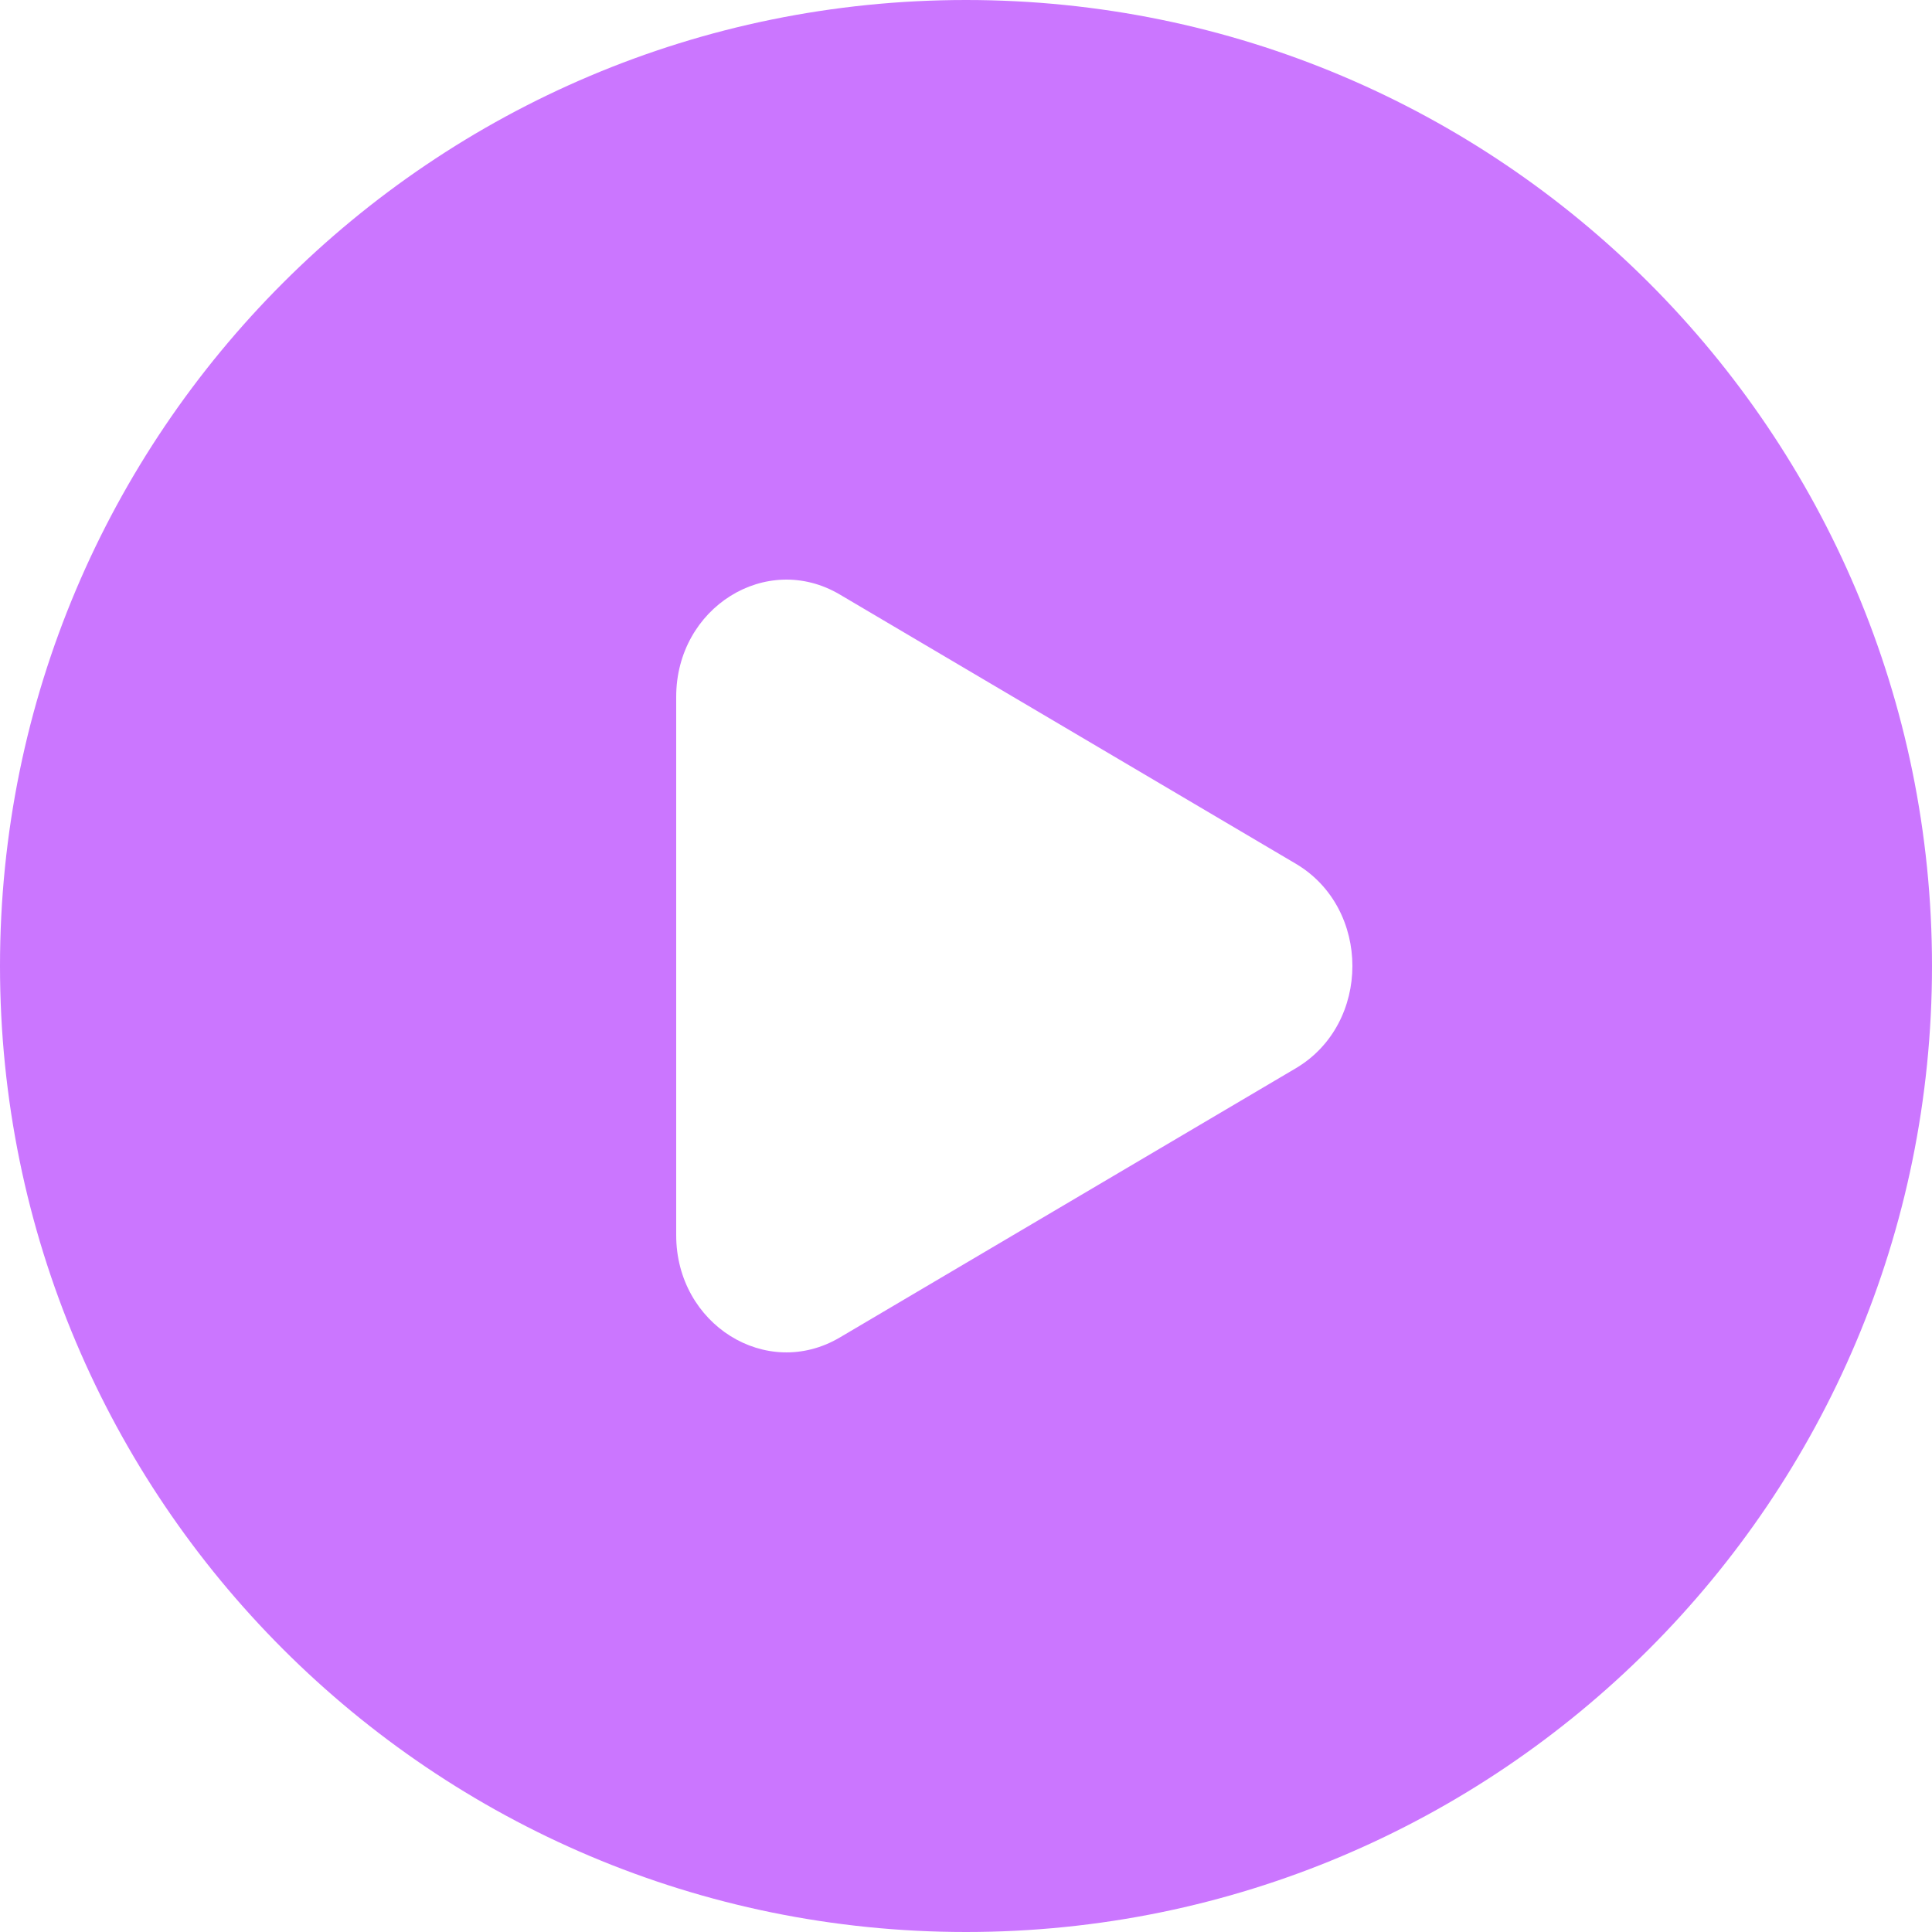 <svg width="70" height="70" viewBox="0 0 70 70" fill="none" xmlns="http://www.w3.org/2000/svg">
<path fill-rule="evenodd" clip-rule="evenodd" d="M35 70C54.33 70 70 54.33 70 35C70 15.67 54.33 0 35 0C15.67 0 0 15.67 0 35C0 54.33 15.67 70 35 70ZM30.427 48.46L46.948 38.706C49.684 37.091 49.684 32.909 46.948 31.294L30.427 21.54C27.768 19.97 24.5 22.013 24.5 25.246V44.754C24.5 47.987 27.768 50.03 30.427 48.46Z" fill="#CB76FF"/>
</svg>
